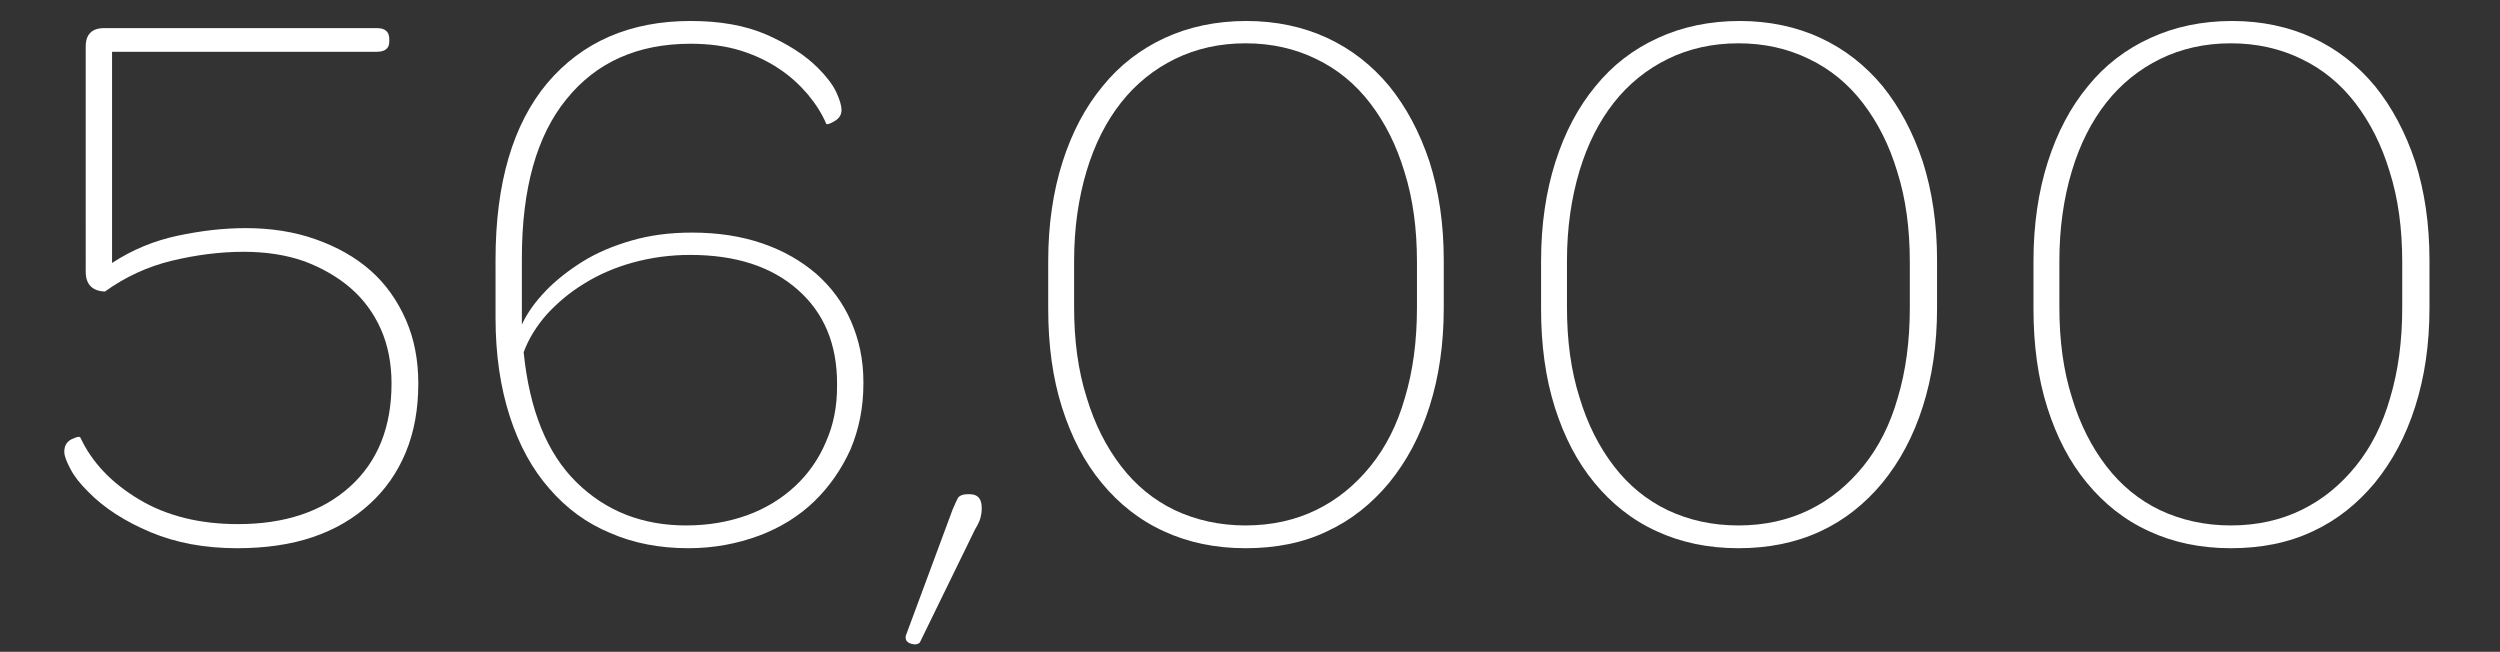 <?xml version="1.0" encoding="utf-8"?>
<!-- Generator: Adobe Illustrator 19.1.0, SVG Export Plug-In . SVG Version: 6.00 Build 0)  -->
<svg version="1.1" id="Layer_1" xmlns="http://www.w3.org/2000/svg" xmlns:xlink="http://www.w3.org/1999/xlink" x="0px" y="0px"
	 viewBox="54 3.2 560 146" style="enable-background:new 54 3.2 560 146;" xml:space="preserve">
<rect x="54" y="3.2" width="560" height="146" fill="#333333" stroke="none"/>
<style type="text/css">
	.st0{fill:#FFFFFF;}
</style>
<g>
	<path class="st0" d="M107.1,126c-7.2,0-13.7-1.2-19.4-3.6c-5.7-2.4-10.4-5.4-14-9.1c-1.7-1.7-3-3.3-3.9-5c-0.9-1.7-1.4-3-1.4-3.9
		c0-1.3,0.5-2.2,1.6-2.8c1.1-0.5,1.7-0.7,2-0.4c2.6,5.6,7,10.2,13.2,13.9c6.2,3.7,13.6,5.5,22.1,5.5c10.5,0,18.9-2.8,25.1-8.4
		c6.2-5.6,9.3-13.3,9.3-23.1c0-4.5-0.8-8.6-2.4-12.2c-1.6-3.6-3.9-6.7-6.8-9.2c-2.9-2.5-6.4-4.5-10.4-6c-4-1.4-8.5-2.1-13.5-2.1
		c-5.3,0-10.7,0.7-16.1,2c-5.4,1.3-10.4,3.6-15,6.9c-2.8-0.1-4.3-1.6-4.3-4.4V13.6c0-2.7,1.4-4.1,4.1-4.1h61.1
		c1.9,0,2.8,0.8,2.8,2.5v0.5c0,1.5-0.9,2.3-2.8,2.3H79.1v47.3c4.6-3,9.5-5,14.7-6.1c5.2-1.1,10.2-1.7,15.2-1.7
		c5.7,0,10.9,0.8,15.7,2.5c4.8,1.7,8.9,4,12.3,7s6,6.7,7.9,11c1.9,4.3,2.8,9.1,2.8,14.3c0,5.7-0.9,10.8-2.8,15.4
		c-1.9,4.6-4.6,8.4-8.1,11.6c-3.5,3.2-7.7,5.7-12.7,7.4S113.4,126,107.1,126z"/>
	<path class="st0" d="M176.2,68.4c2.3-2.4,5.1-4.6,8.3-6.6c3.2-2,6.8-3.5,10.9-4.7c4.1-1.2,8.6-1.8,13.6-1.8c5.8,0,11,0.8,15.7,2.4
		c4.7,1.6,8.7,3.9,12.1,6.8c3.4,3,6,6.5,7.8,10.6c1.8,4.1,2.8,8.6,2.8,13.6v0.5c0,5.3-1,10.2-2.9,14.7c-2,4.4-4.7,8.3-8.1,11.6
		c-3.4,3.3-7.6,5.9-12.4,7.7c-4.9,1.8-10.1,2.8-15.8,2.8c-6.4,0-12.2-1.1-17.5-3.4c-5.3-2.2-9.8-5.5-13.6-9.9
		c-3.8-4.3-6.8-9.7-8.9-16.2c-2.1-6.5-3.2-13.8-3.2-22.1V61.4c0-17.2,3.9-30.4,11.6-39.6c7.8-9.2,18.5-13.9,32.1-13.9
		c6.6,0,12.3,1,17.1,3.1c4.7,2.1,8.5,4.5,11.4,7.4c1.9,1.9,3.3,3.7,4.1,5.4c0.8,1.7,1.2,3.1,1.2,4c0,1.1-0.5,1.9-1.5,2.5
		c-1,0.6-1.6,0.8-1.9,0.7c-0.9-2.2-2.3-4.4-4.1-6.6c-1.8-2.1-3.9-4.1-6.5-5.8c-2.5-1.7-5.5-3.1-8.7-4.1c-3.3-1-7-1.5-11.1-1.5
		c-11.8,0-21.1,4.1-27.8,12.4c-6.7,8.2-10,20.1-10,35.6v13.5v1.4C172.1,73.3,173.9,70.8,176.2,68.4z M207.7,120.9
		c5,0,9.5-0.8,13.7-2.3c4.1-1.5,7.7-3.7,10.7-6.5c3-2.8,5.3-6.1,6.9-9.9c1.7-3.8,2.5-7.9,2.5-12.4v-0.7c0-8.8-2.9-15.8-8.8-21
		c-5.9-5.2-13.9-7.8-24.1-7.8c-4.5,0-8.8,0.6-12.8,1.7c-4,1.1-7.7,2.7-10.9,4.7c-3.3,2-6,4.3-8.4,6.9c-2.3,2.6-4.1,5.5-5.2,8.5
		c1.3,12.9,5.2,22.6,11.8,29.1C189.7,117.7,197.9,120.9,207.7,120.9z"/>
	<path class="st0" d="M259.3,147.5c-0.4,0.1-0.8,0-1.2-0.1c-0.4-0.1-0.7-0.3-1-0.6c-0.2-0.3-0.3-0.7-0.2-1.2l10.5-28.3
		c0.5-1.2,0.9-2,1.2-2.6c0.4-0.5,1.1-0.8,2.1-0.8h0.5c1.8,0,2.7,1,2.7,3v0.4c0,0.6-0.1,1.2-0.3,2c-0.2,0.7-0.6,1.5-1.2,2.5
		L260.1,147C260,147.2,259.8,147.4,259.3,147.5z"/>
	<path class="st0" d="M333,126c-6.8,0-12.9-1.3-18.3-3.8c-5.5-2.5-10.1-6.2-13.9-10.8c-3.9-4.7-6.8-10.3-8.9-16.9
		c-2.1-6.6-3.1-14-3.1-22.1V61.7c0-8.2,1.1-15.6,3.2-22.2c2.1-6.6,5.1-12.3,9-17c3.8-4.7,8.5-8.3,13.9-10.8
		c5.4-2.5,11.6-3.8,18.3-3.8c6.6,0,12.7,1.3,18.1,3.8c5.4,2.5,10.1,6.2,13.9,10.8c3.8,4.7,6.8,10.3,9,16.9
		c2.1,6.6,3.2,13.9,3.2,22.1v10.7c0,8.2-1.1,15.5-3.2,22.1c-2.1,6.6-5.1,12.2-9,17c-3.9,4.7-8.5,8.4-13.9,10.9
		C345.9,124.8,339.8,126,333,126z M333,120.9c5.9,0,11.2-1.2,15.9-3.5c4.7-2.3,8.7-5.6,12.1-9.8c3.4-4.2,6-9.3,7.7-15.3
		c1.8-6,2.7-12.7,2.7-20.2V61.9c0-7.5-0.9-14.2-2.8-20.2c-1.8-6-4.4-11.1-7.7-15.4c-3.3-4.3-7.3-7.6-12.1-9.9
		c-4.7-2.3-10-3.5-15.8-3.5c-5.8,0-11.1,1.2-15.8,3.5c-4.7,2.3-8.8,5.6-12.1,9.8c-3.3,4.2-5.9,9.3-7.7,15.3
		c-1.8,6-2.8,12.7-2.8,20.2V72c0,7.5,0.9,14.2,2.8,20.2c1.8,6,4.4,11.1,7.7,15.4c3.3,4.3,7.3,7.6,12.1,9.9
		C321.9,119.7,327.2,120.9,333,120.9z"/>
	<path class="st0" d="M443.4,126c-6.8,0-12.9-1.3-18.3-3.8c-5.5-2.5-10.1-6.2-13.9-10.8c-3.9-4.7-6.8-10.3-8.9-16.9
		c-2.1-6.6-3.1-14-3.1-22.1V61.7c0-8.2,1.1-15.6,3.2-22.2c2.1-6.6,5.1-12.3,9-17c3.8-4.7,8.5-8.3,14-10.8c5.4-2.5,11.6-3.8,18.3-3.8
		c6.6,0,12.7,1.3,18.1,3.8c5.4,2.5,10.1,6.2,13.9,10.8c3.8,4.7,6.8,10.3,9,16.9c2.1,6.6,3.2,13.9,3.2,22.1v10.7
		c0,8.2-1.1,15.5-3.2,22.1c-2.1,6.6-5.1,12.2-9,17c-3.9,4.7-8.5,8.4-13.9,10.9C456.2,124.8,450.1,126,443.4,126z M443.4,120.9
		c5.9,0,11.2-1.2,15.9-3.5c4.7-2.3,8.7-5.6,12.1-9.8c3.4-4.2,6-9.3,7.7-15.3c1.8-6,2.7-12.7,2.7-20.2V61.9c0-7.5-0.9-14.2-2.8-20.2
		c-1.8-6-4.4-11.1-7.7-15.4c-3.3-4.3-7.3-7.6-12.1-9.9c-4.7-2.3-10-3.5-15.8-3.5c-5.8,0-11.1,1.2-15.8,3.5
		c-4.7,2.3-8.8,5.6-12.1,9.8c-3.3,4.2-5.9,9.3-7.7,15.3c-1.8,6-2.8,12.7-2.8,20.2V72c0,7.5,0.9,14.2,2.8,20.2
		c1.8,6,4.4,11.1,7.7,15.4c3.3,4.3,7.3,7.6,12.1,9.9C432.3,119.7,437.5,120.9,443.4,120.9z"/>
	<path class="st0" d="M553.7,126c-6.8,0-12.9-1.3-18.3-3.8c-5.5-2.5-10.1-6.2-13.9-10.8c-3.9-4.7-6.8-10.3-8.9-16.9
		c-2.1-6.6-3.1-14-3.1-22.1V61.7c0-8.2,1.1-15.6,3.2-22.2c2.1-6.6,5.1-12.3,9-17c3.8-4.7,8.5-8.3,14-10.8c5.4-2.5,11.6-3.8,18.3-3.8
		c6.6,0,12.7,1.3,18.1,3.8c5.4,2.5,10.1,6.2,13.9,10.8c3.8,4.7,6.8,10.3,9,16.9c2.1,6.6,3.2,13.9,3.2,22.1v10.7
		c0,8.2-1.1,15.5-3.2,22.1c-2.1,6.6-5.1,12.2-9,17c-3.9,4.7-8.5,8.4-13.9,10.9C566.6,124.8,560.5,126,553.7,126z M553.7,120.9
		c5.9,0,11.2-1.2,15.9-3.5c4.7-2.3,8.7-5.6,12.1-9.8c3.4-4.2,6-9.3,7.7-15.3c1.8-6,2.7-12.7,2.7-20.2V61.9c0-7.5-0.9-14.2-2.8-20.2
		c-1.8-6-4.4-11.1-7.7-15.4c-3.3-4.3-7.3-7.6-12.1-9.9c-4.7-2.3-10-3.5-15.8-3.5c-5.8,0-11.1,1.2-15.8,3.5
		c-4.7,2.3-8.8,5.6-12.1,9.8c-3.3,4.2-5.9,9.3-7.7,15.3c-1.8,6-2.8,12.7-2.8,20.2V72c0,7.5,0.9,14.2,2.8,20.2
		c1.8,6,4.4,11.1,7.7,15.4c3.3,4.3,7.3,7.6,12.1,9.9C542.6,119.7,547.9,120.9,553.7,120.9z"/>
</g>
</svg>
